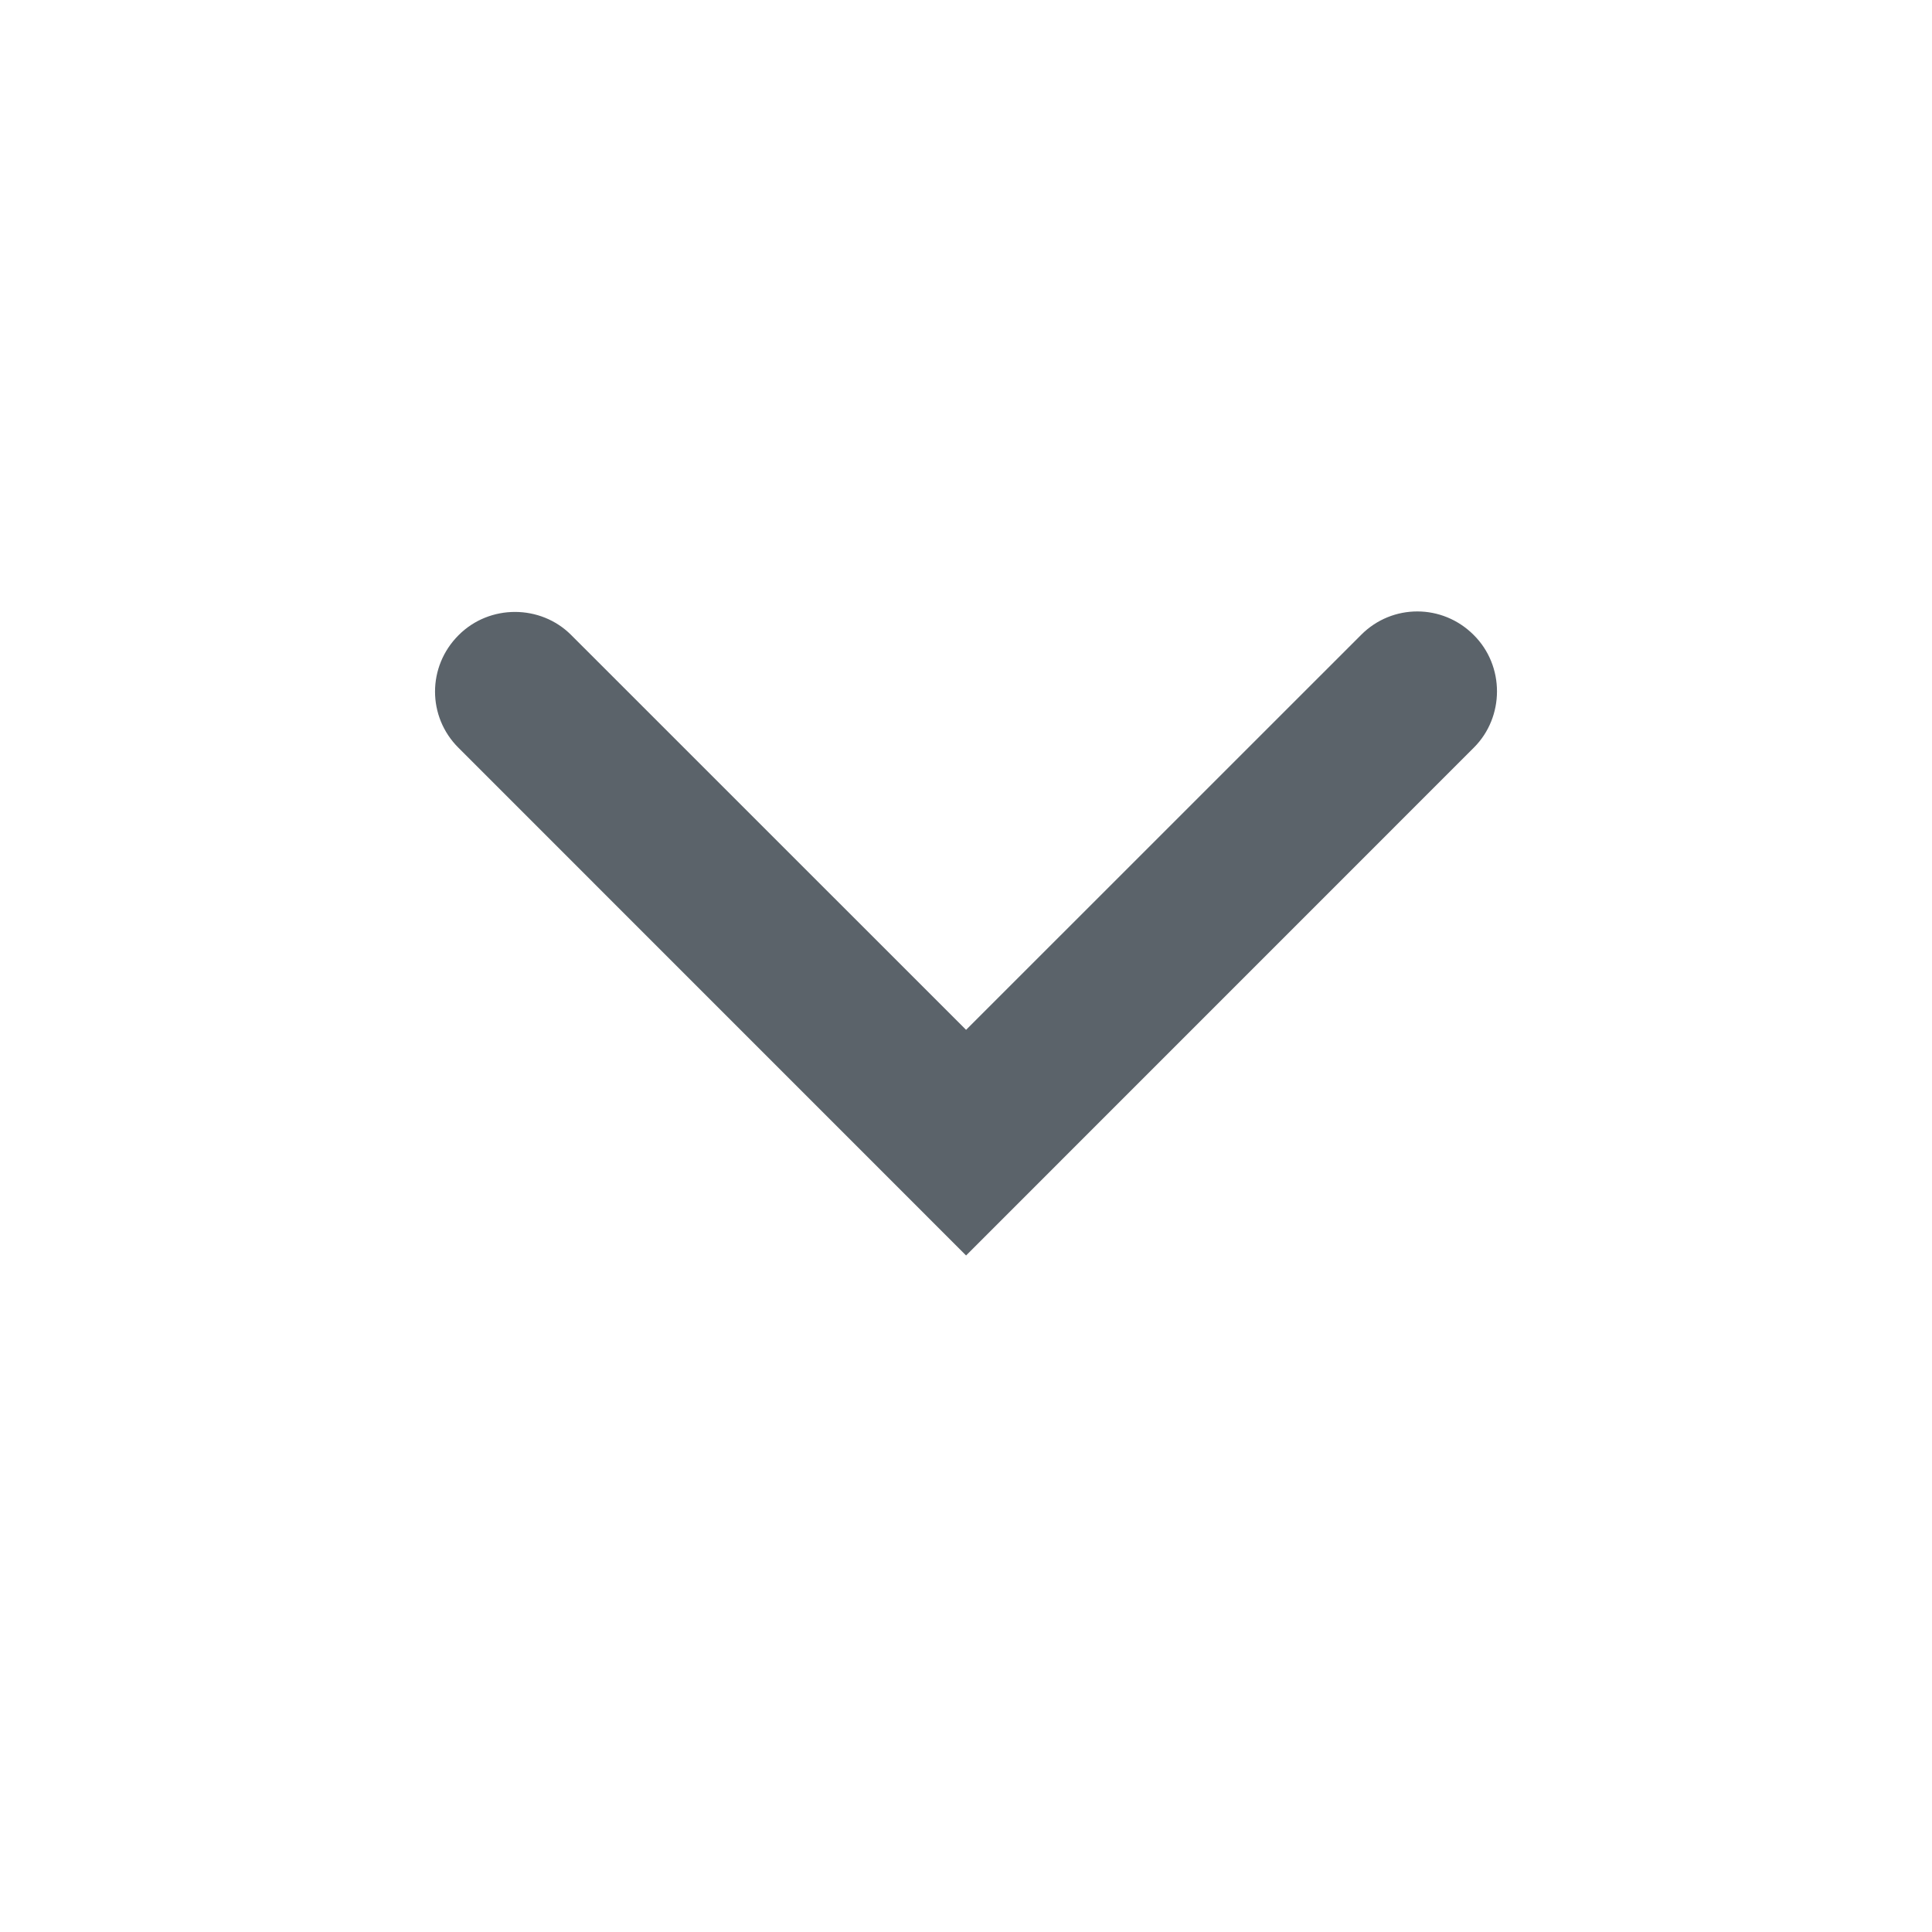 <svg width="14" height="14" viewBox="0 0 24 24" fill="none" xmlns="http://www.w3.org/2000/svg">
    <g id="Interface / chevronDown">
        <path id="&#240;&#159;&#142;&#168; Color" d="M12.001 12.793L7.094 7.887C6.716 7.509 6.083 7.503 5.697 7.89C5.306 8.28 5.308 8.903 5.694 9.288L12.001 15.596L18.31 9.286C18.689 8.907 18.695 8.274 18.307 7.888C17.918 7.498 17.295 7.499 16.91 7.885L12.001 12.793Z" fill="#5B636A"/>
    </g>
</svg>